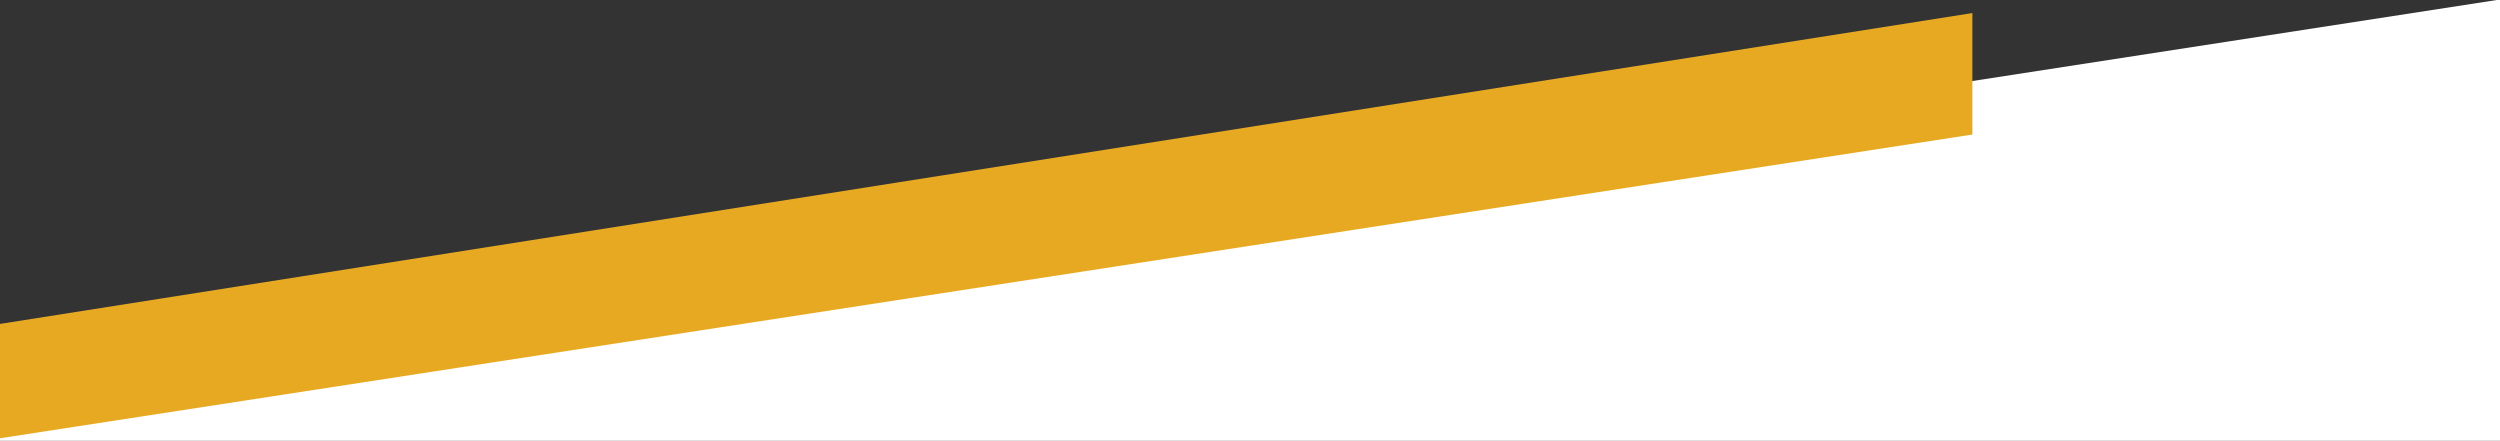 <svg xmlns="http://www.w3.org/2000/svg" xmlns:xlink="http://www.w3.org/1999/xlink" width="414" height="73" viewBox="0 0 414 73">
  <rect x="0" y="0" width="414" height="73" fill="#333333" stroke="none"/>
  <defs>
    <clipPath id="clip-ribbon-bottom">
      <rect width="414" height="73"/>
    </clipPath>
  </defs>
  <g id="ribbon-bottom" clip-path="url(#clip-ribbon-bottom)">
    <g id="Group_1" data-name="Group 1" transform="translate(15 -374.479)">
      <g id="Group_2" data-name="Group 2" transform="translate(0 -37)">
        <path id="Path_1" data-name="Path 1" d="M-28.2,482.544,404.845,415.65,516,398.479s-18.48,382.1-17,377.7-556.836-8.788-556.836-8.788V486.165Z" transform="translate(-1 -5)" fill="#fff"/>
        <path id="Path_2" data-name="Path 2" d="M-15,465.118l326.627-51.479v20.118L-15,484.053Z" fill="#e7a922"/>
      </g>
    </g>
  </g>
</svg>
